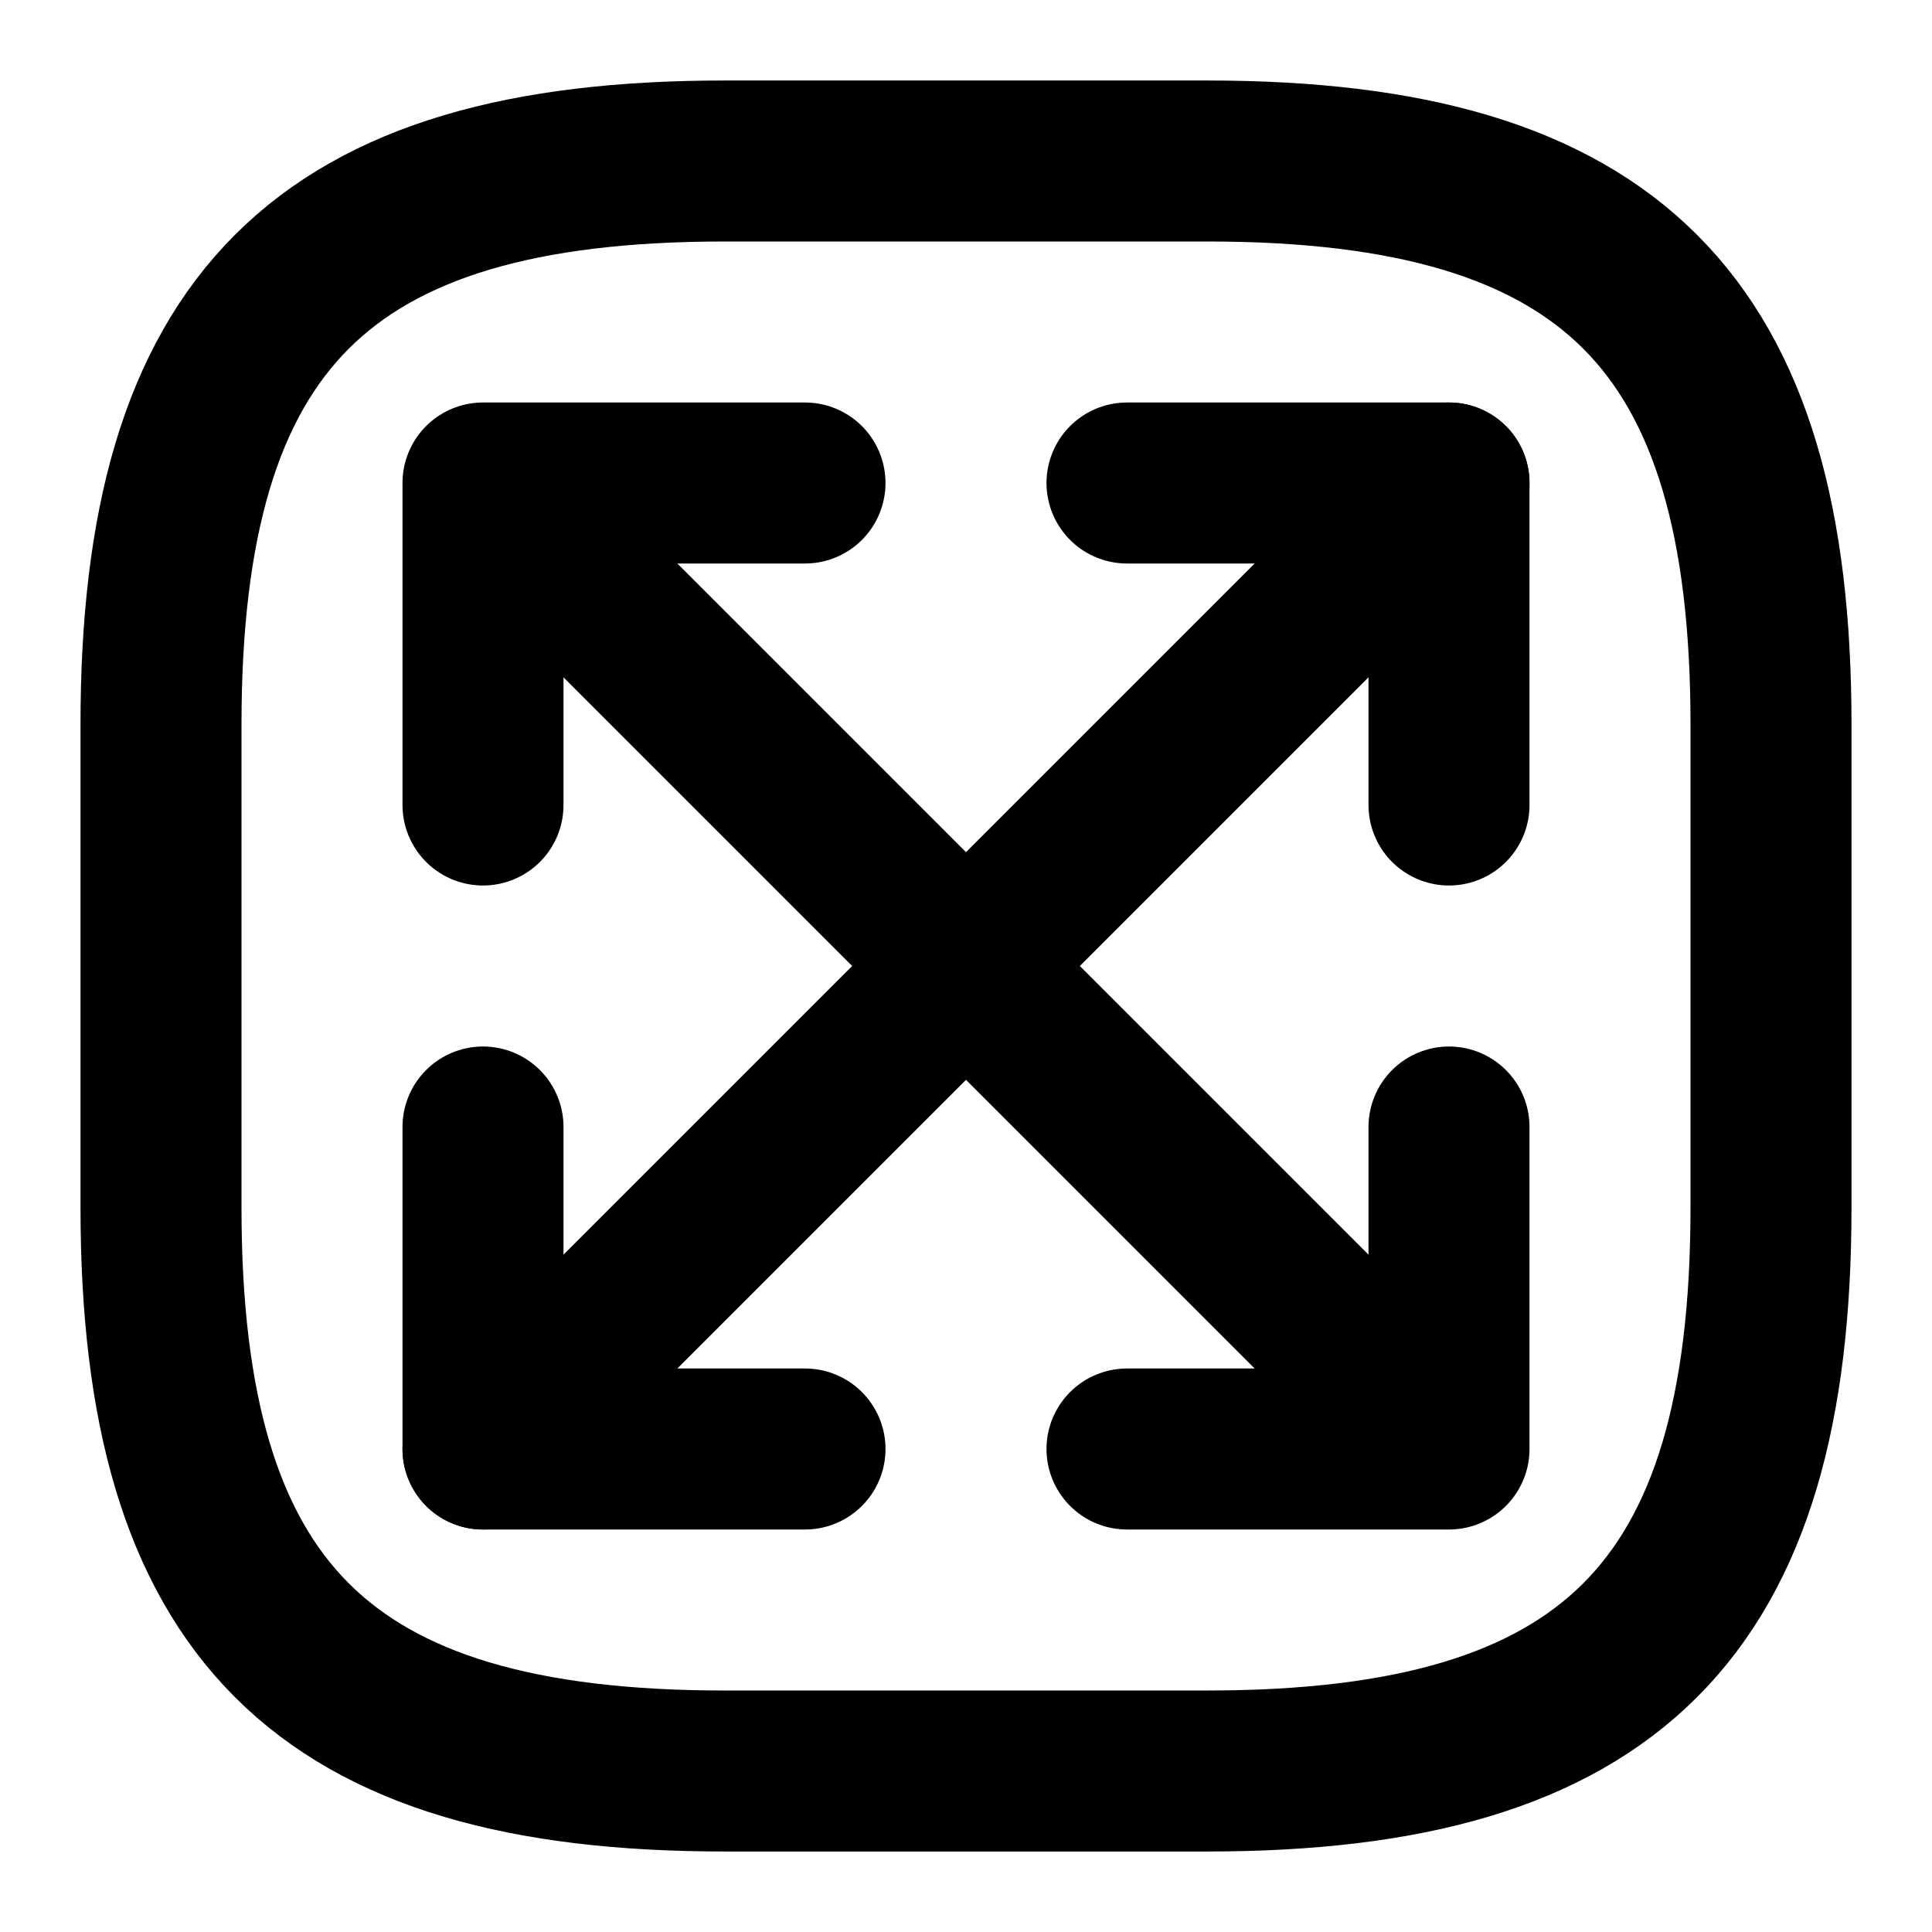 <svg xmlns="http://www.w3.org/2000/svg" fill="none" viewBox="0 0 24 24" stroke-width="2" stroke-linecap="round" stroke-linejoin="round" stroke="currentColor" aria-hidden="true">
  <path stroke-linecap="round" stroke-linejoin="round" d="M9 22h6c5 0 7-2 7-7V9c0-5-2-7-7-7H9C4 2 2 4 2 9v6c0 5 2 7 7 7M18 6 6 18"/>
  <path stroke-linecap="round" stroke-linejoin="round" d="M18 10V6h-4M6 14v4h4M6 6l12 12M6 10V6h4M18 14v4h-4"/>
</svg>
